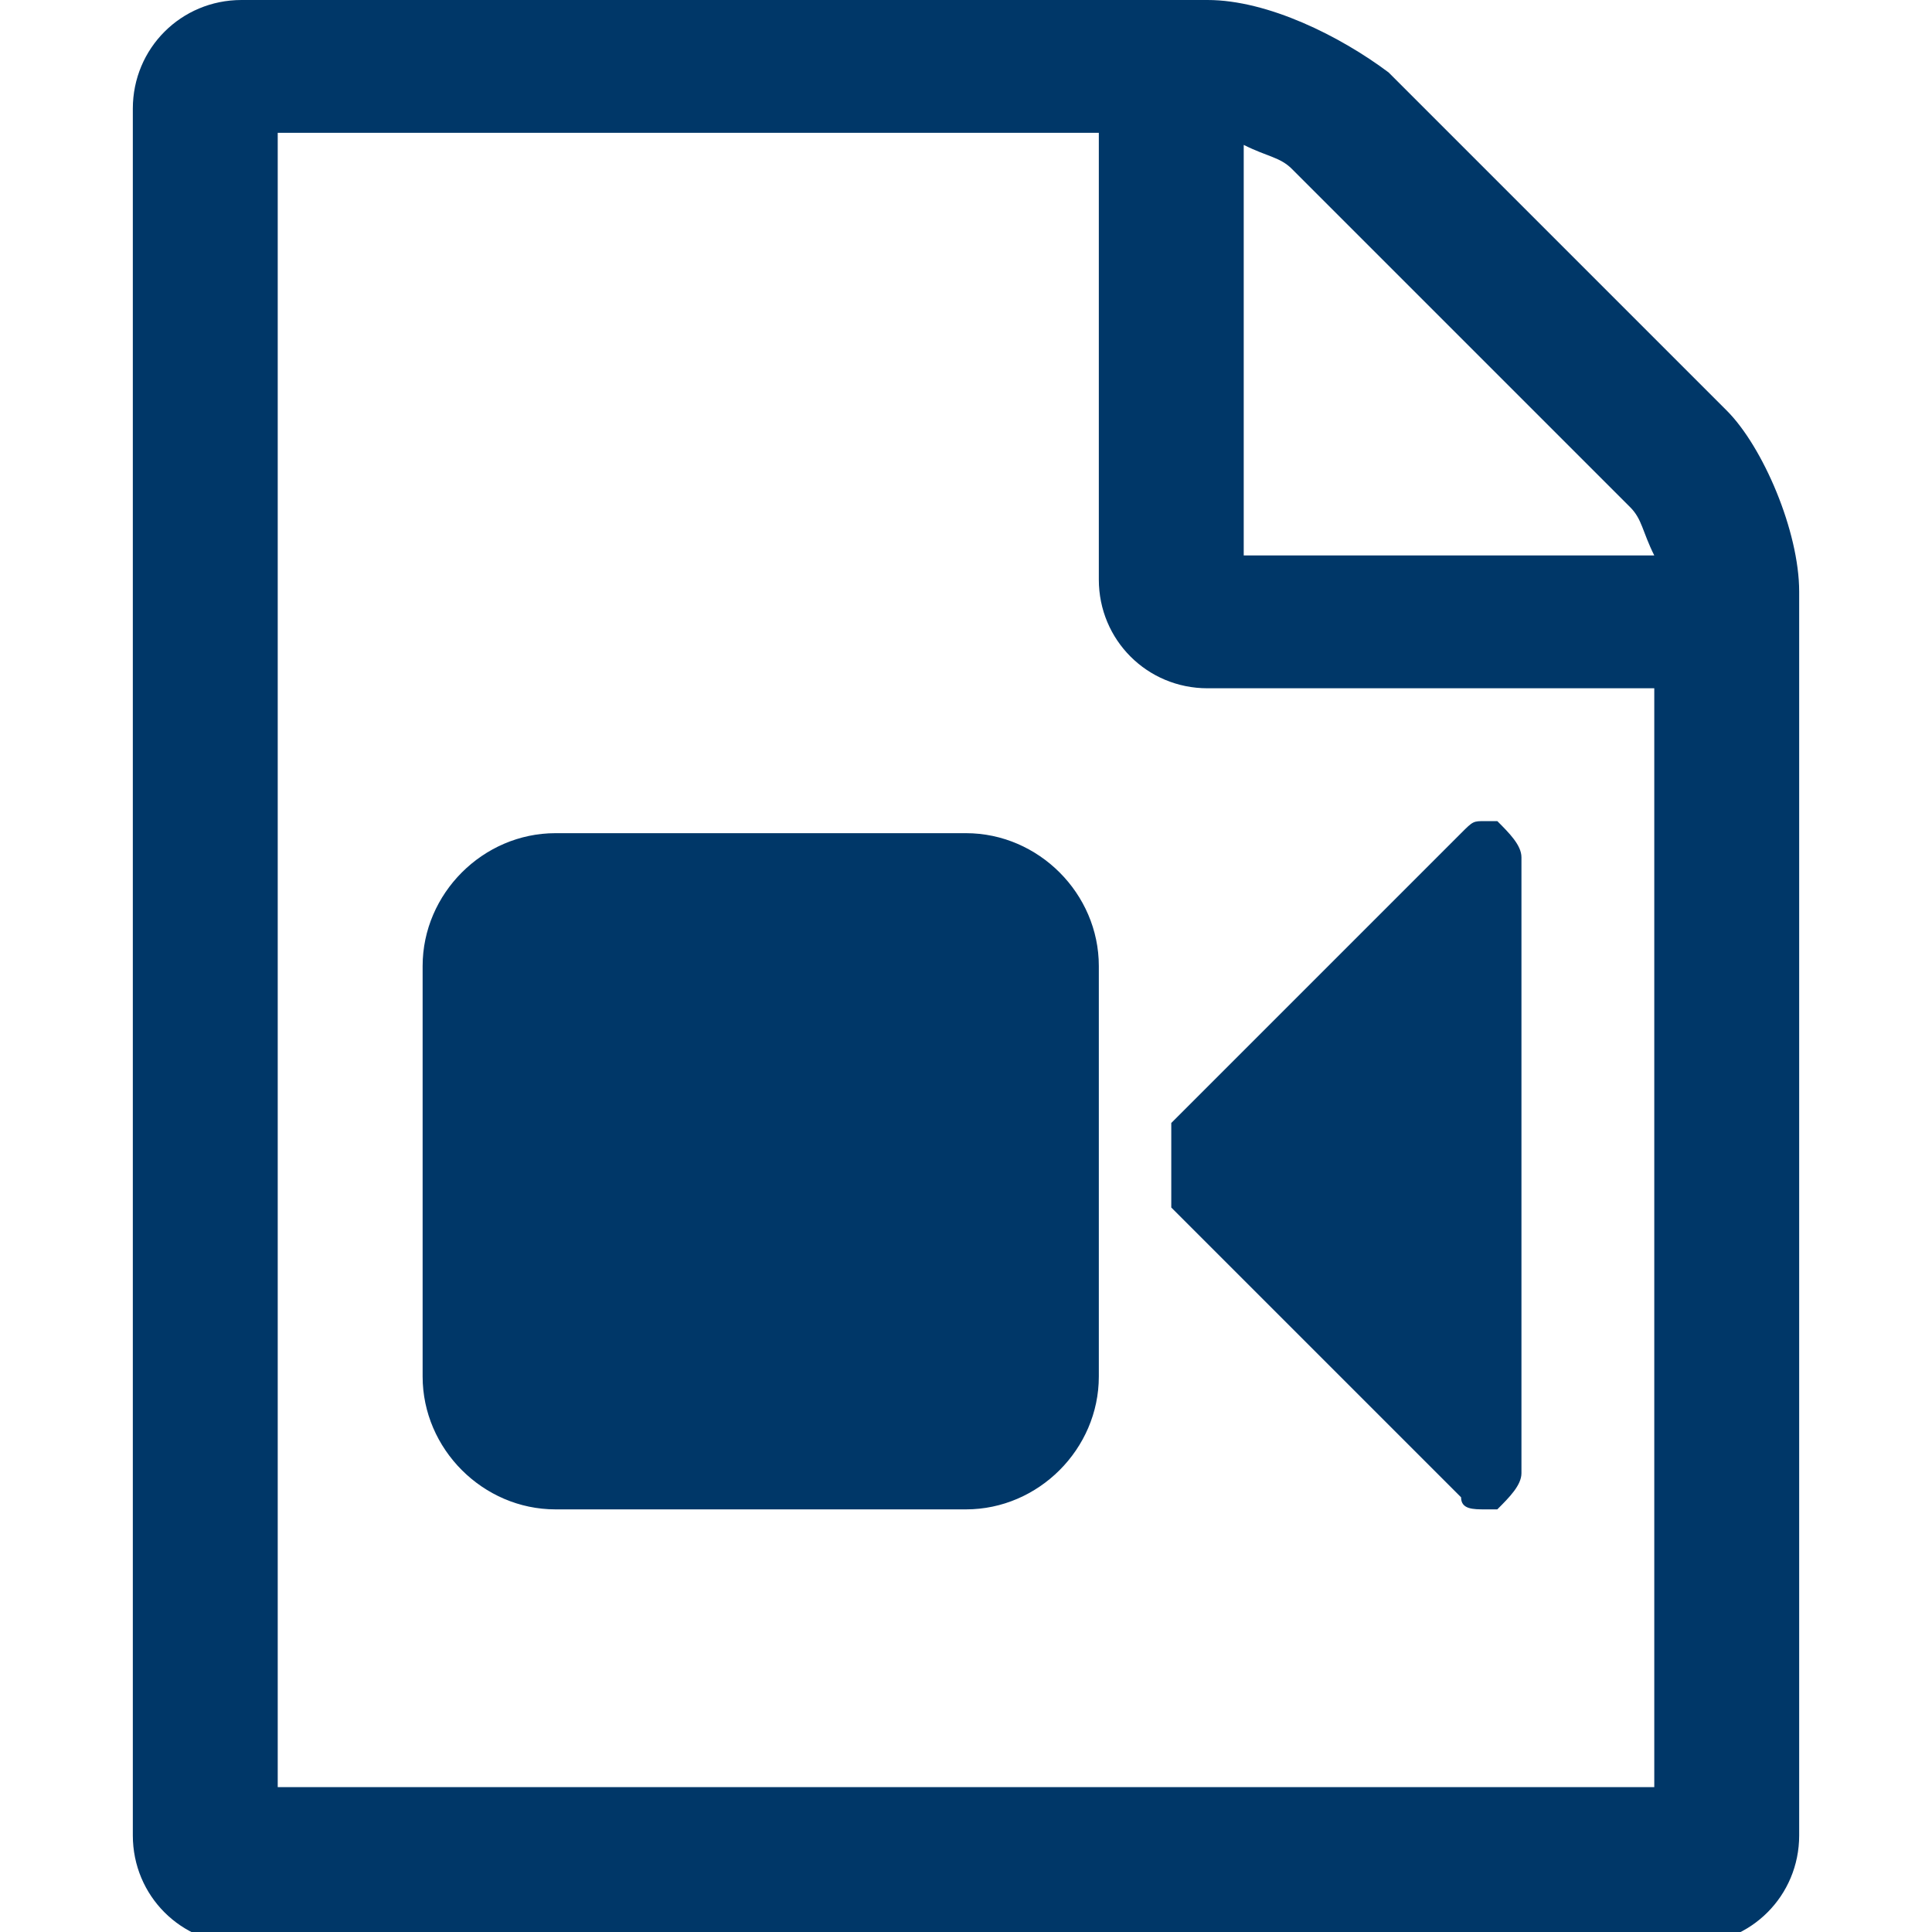 <?xml version="1.0" encoding="utf-8"?>
<!-- Generator: Adobe Illustrator 16.0.4, SVG Export Plug-In . SVG Version: 6.00 Build 0)  -->
<!DOCTYPE svg PUBLIC "-//W3C//DTD SVG 1.1//EN" "http://www.w3.org/Graphics/SVG/1.1/DTD/svg11.dtd">
<svg version="1.1" id="Ebene_1" xmlns="http://www.w3.org/2000/svg" xmlns:xlink="http://www.w3.org/1999/xlink" x="0px" y="0px"
	 width="16px" height="16px" viewBox="0 0 16 16" enable-background="new 0 0 16 16" xml:space="preserve">
<path fill="#003768" d="M14.9,4.9v10.3c0,0.5-0.4,0.9-0.9,0.9H2c-0.5,0-0.9-0.4-0.9-0.9V0.9C1.1,0.4,1.5,0,2,0h8
	c0.5,0,1.1,0.3,1.5,0.6l2.8,2.8C14.6,3.7,14.9,4.4,14.9,4.9z M13.7,5.7H10c-0.5,0-0.9-0.4-0.9-0.9V1.1H2.3v13.7h11.4V5.7z M9.1,8
	v3.4c0,0.6-0.5,1.1-1.1,1.1H4.6c-0.6,0-1.1-0.5-1.1-1.1V8c0-0.6,0.5-1.1,1.1-1.1H8C8.6,6.9,9.1,7.4,9.1,8z M12.6,7.1v5.1
	c0,0.1-0.1,0.2-0.2,0.3c0,0-0.1,0-0.1,0c-0.1,0-0.2,0-0.2-0.1l-2.4-2.4V9.3l2.4-2.4c0.1-0.1,0.1-0.1,0.2-0.1c0,0,0.1,0,0.1,0
	C12.5,6.9,12.6,7,12.6,7.1z M10.3,4.6h3.4c-0.1-0.2-0.1-0.3-0.2-0.4l-2.8-2.8c-0.1-0.1-0.2-0.1-0.4-0.2V4.6z"/>
<rect fill="none" width="16" height="16"/>
</svg>
